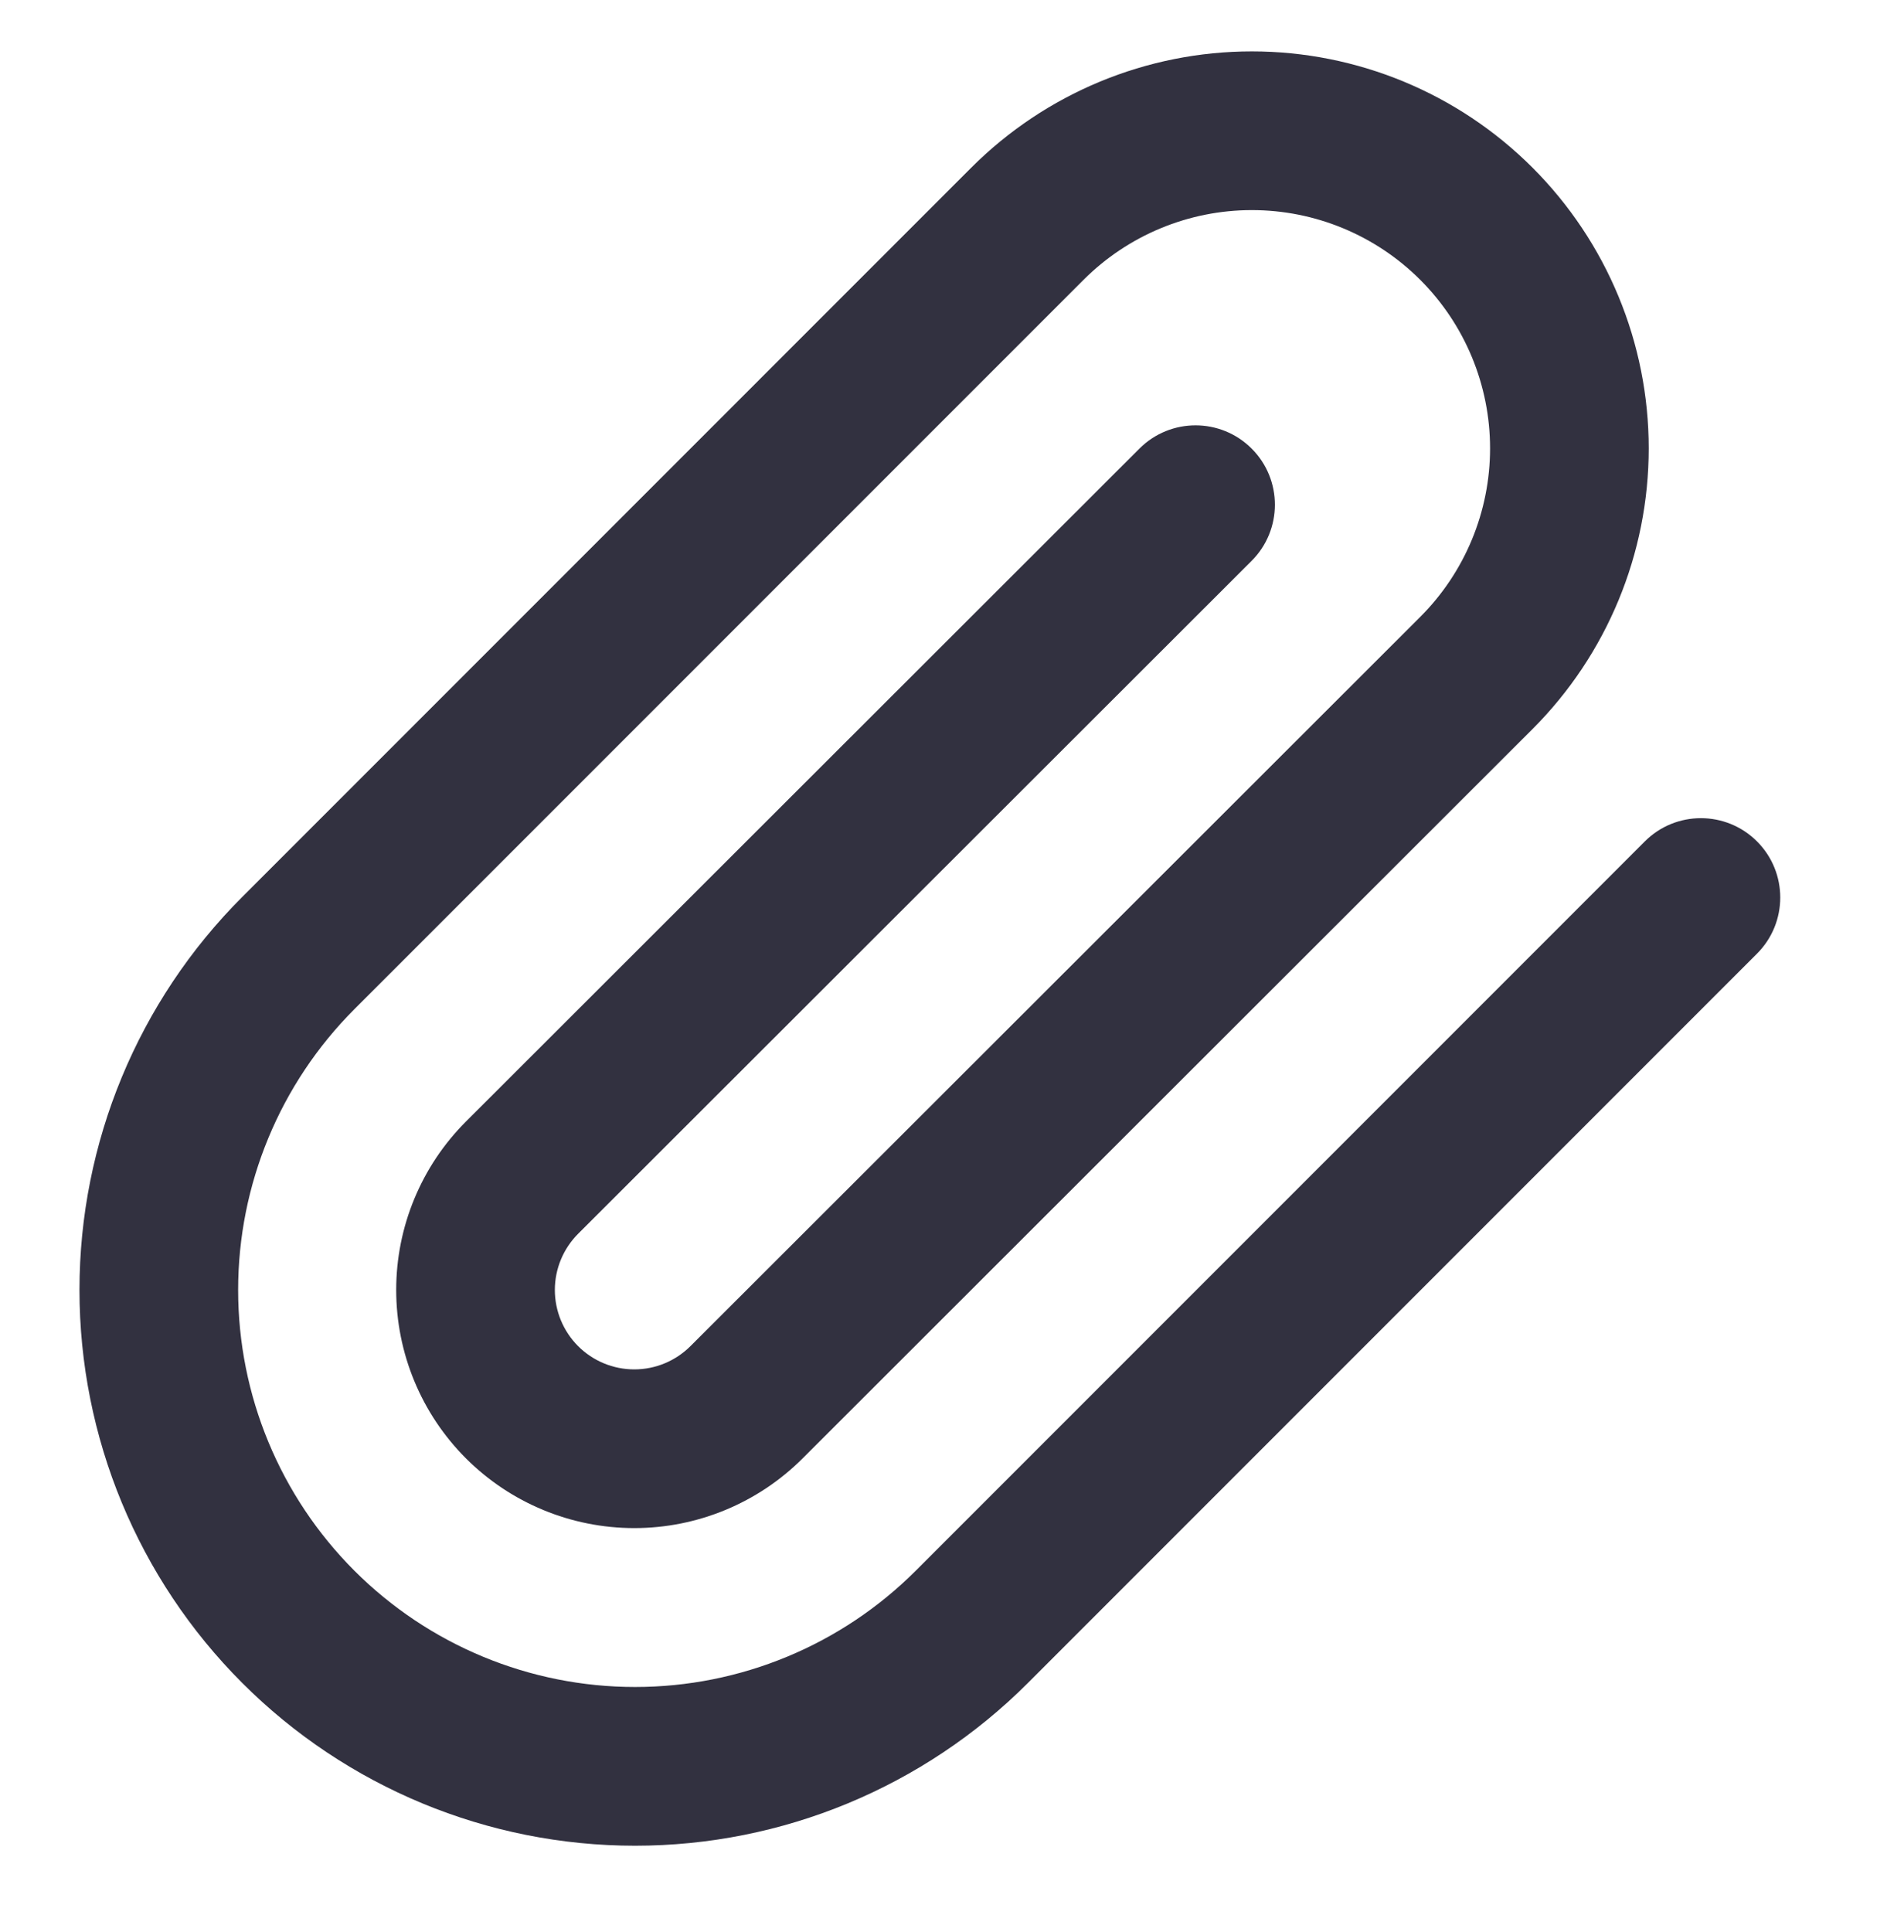 <svg width="70" height="71" viewBox="0 0 70 71" fill="none" xmlns="http://www.w3.org/2000/svg">
<path fill-rule="evenodd" clip-rule="evenodd" d="M46.025 7.722C43.703 7.722 41.476 8.645 39.834 10.287L13.029 37.091C10.293 39.828 8.755 43.54 8.755 47.41C8.755 51.281 10.293 54.992 13.029 57.729C15.766 60.466 19.478 62.003 23.348 62.003C27.219 62.003 30.93 60.466 33.667 57.729L60.471 30.925C61.61 29.786 63.457 29.786 64.596 30.925C65.735 32.064 65.735 33.911 64.596 35.05L37.792 61.854C33.961 65.685 28.766 67.837 23.348 67.837C17.931 67.837 12.735 65.685 8.905 61.854C5.074 58.023 2.922 52.828 2.922 47.41C2.922 41.993 5.074 36.797 8.905 32.967L35.709 6.162C38.445 3.426 42.156 1.889 46.025 1.889C49.895 1.889 53.606 3.426 56.342 6.162C59.078 8.899 60.615 12.61 60.615 16.479C60.615 20.348 59.078 24.059 56.342 26.796L29.509 53.6C27.867 55.241 25.641 56.163 23.319 56.163C20.998 56.163 18.771 55.241 17.13 53.6C15.488 51.958 14.566 49.732 14.566 47.41C14.566 45.089 15.488 42.862 17.13 41.221L41.893 16.486C43.033 15.348 44.88 15.349 46.018 16.489C47.157 17.628 47.155 19.475 46.016 20.613L21.254 45.346C20.708 45.893 20.399 46.636 20.399 47.41C20.399 48.185 20.707 48.927 21.254 49.475C21.802 50.023 22.545 50.33 23.319 50.33C24.093 50.33 24.836 50.023 25.384 49.475L52.217 22.671C53.859 21.029 54.782 18.801 54.782 16.479C54.782 14.157 53.859 11.929 52.217 10.287C50.575 8.645 48.348 7.722 46.025 7.722Z" fill="#323140"/>
</svg>
